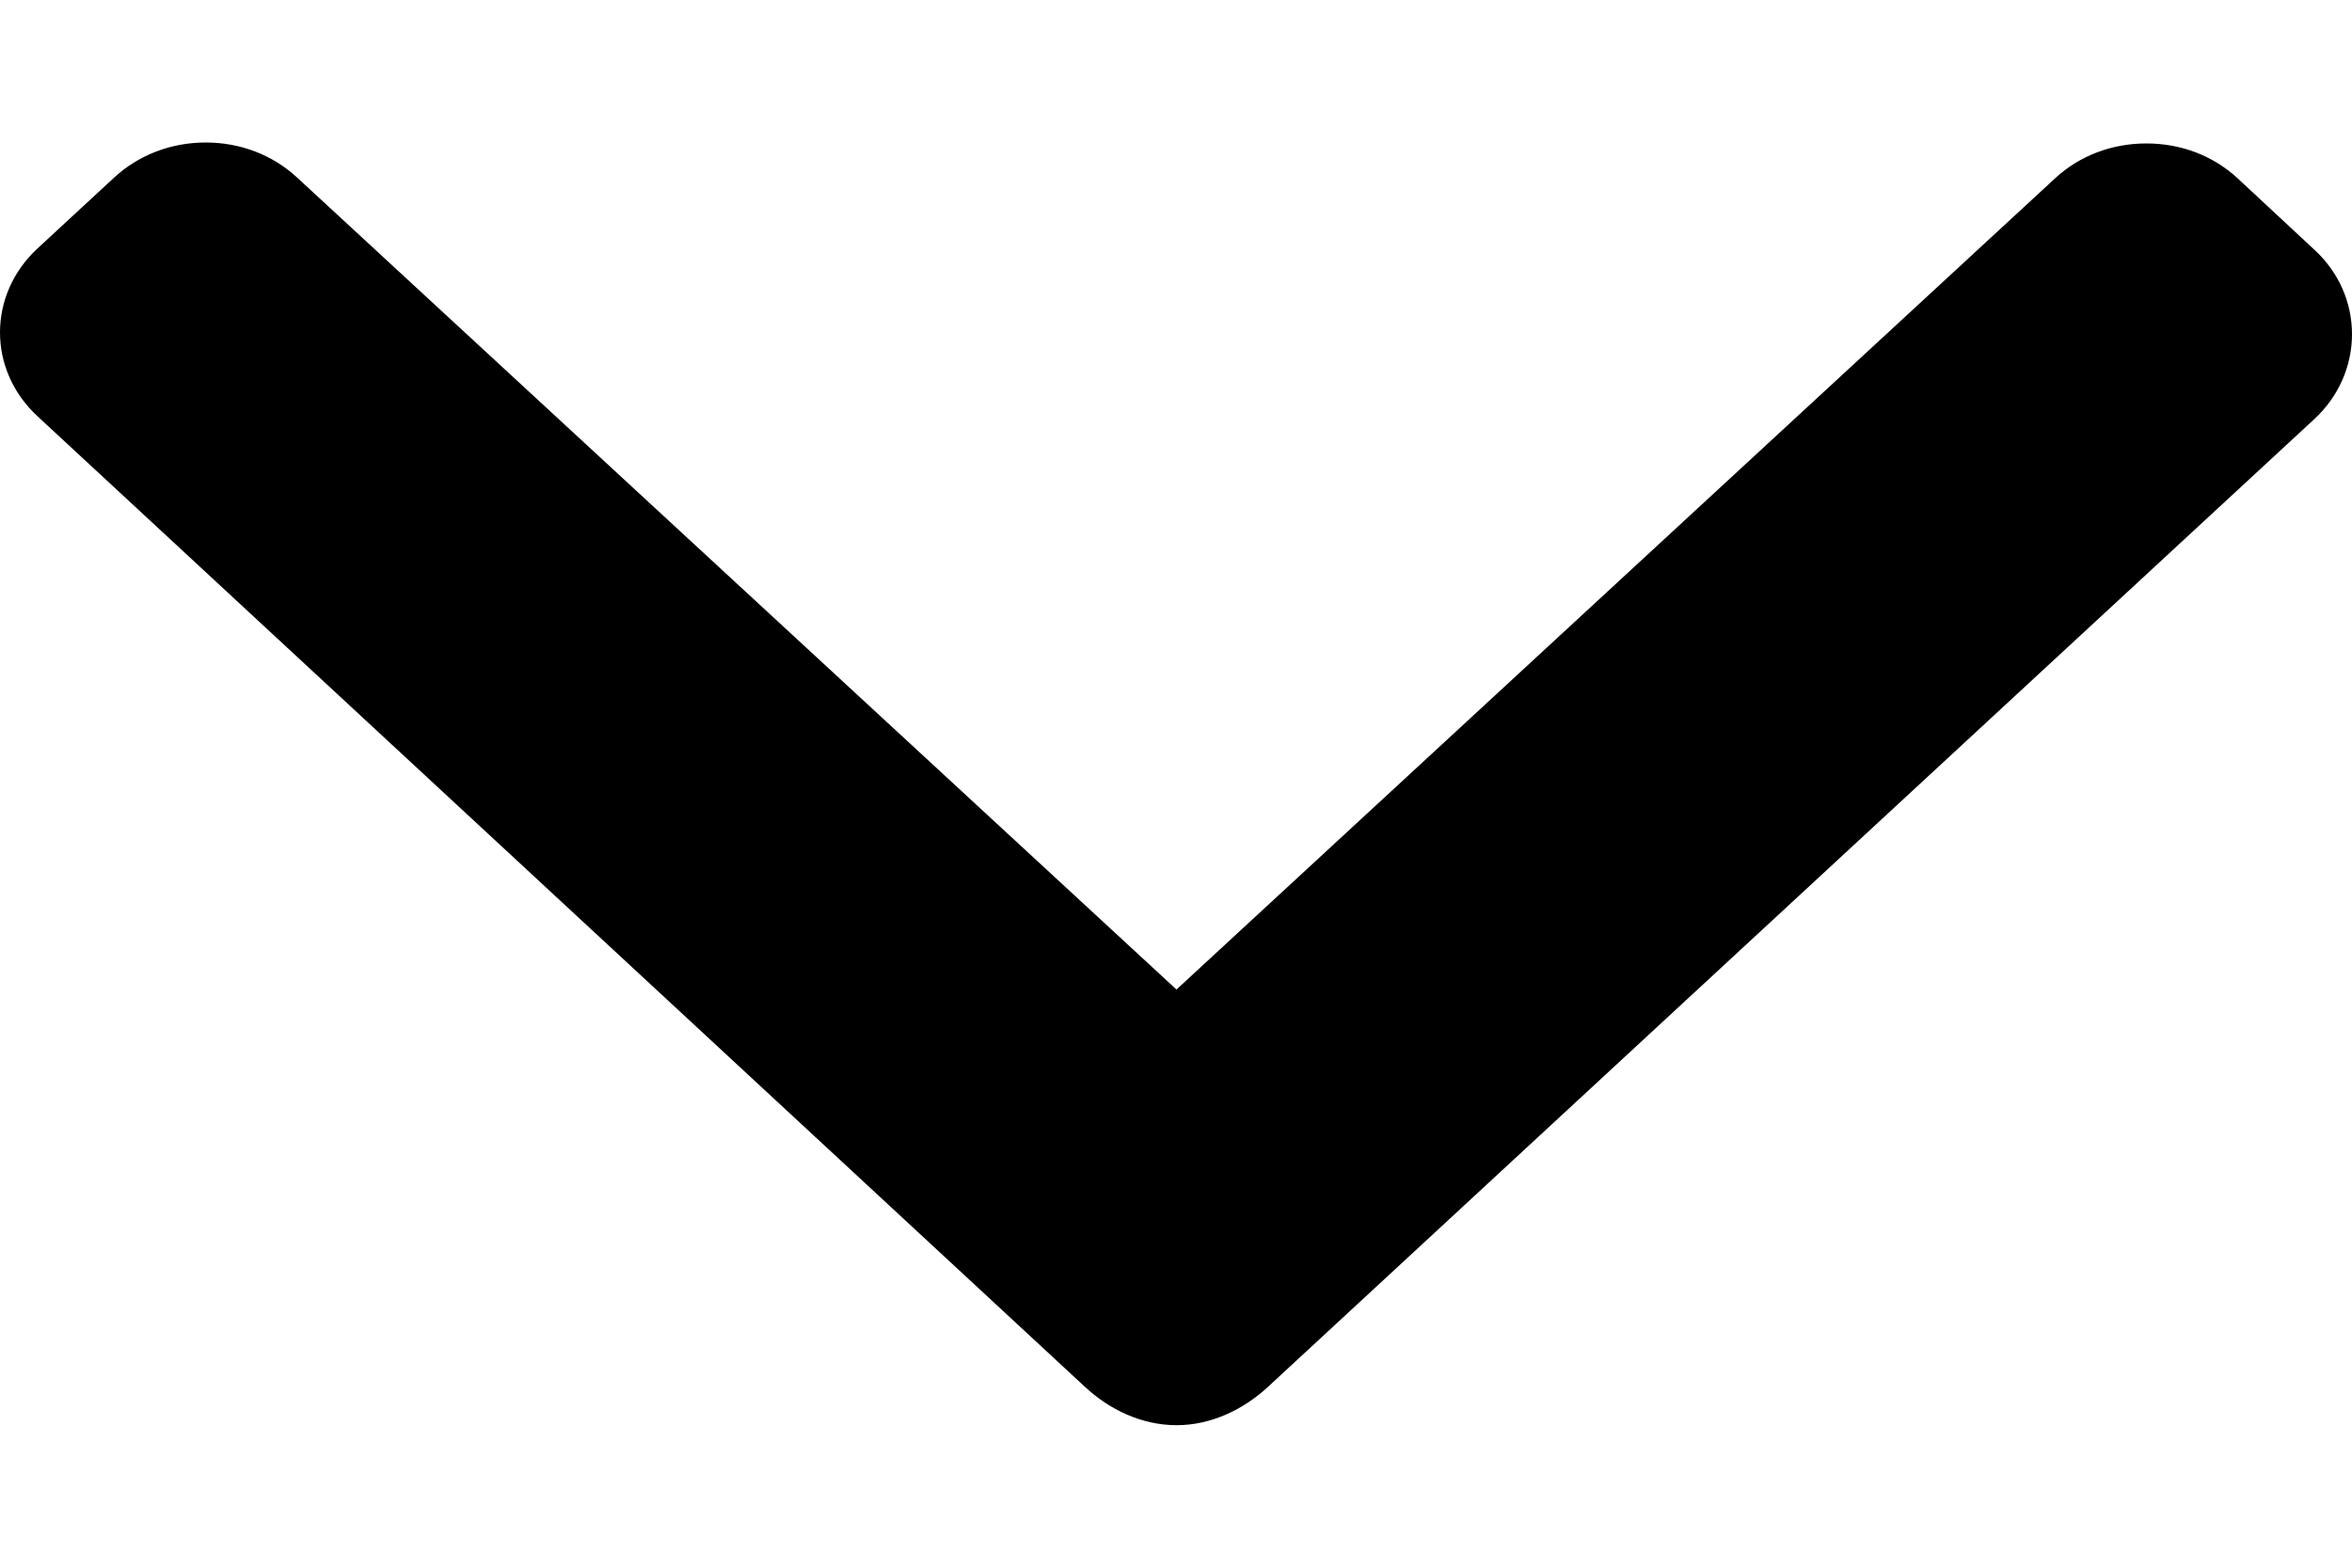 <svg width="15" height="10" viewBox="0 0 15 10" fill="none" xmlns="http://www.w3.org/2000/svg">
<path d="M14.76 1.593L14.269 1.136C14.114 0.993 13.909 0.915 13.689 0.915C13.469 0.915 13.263 0.993 13.108 1.136L7.503 6.312L1.892 1.13C1.738 0.988 1.532 0.909 1.312 0.909C1.092 0.909 0.886 0.988 0.731 1.13L0.24 1.584C-0.08 1.88 -0.08 2.361 0.24 2.656L6.921 8.848C7.075 8.991 7.281 9.091 7.503 9.091H7.505C7.725 9.091 7.931 8.99 8.085 8.848L14.76 2.673C14.915 2.53 15 2.334 15 2.132C15 1.929 14.915 1.735 14.76 1.593Z" fill="currentColor"/>
</svg>
